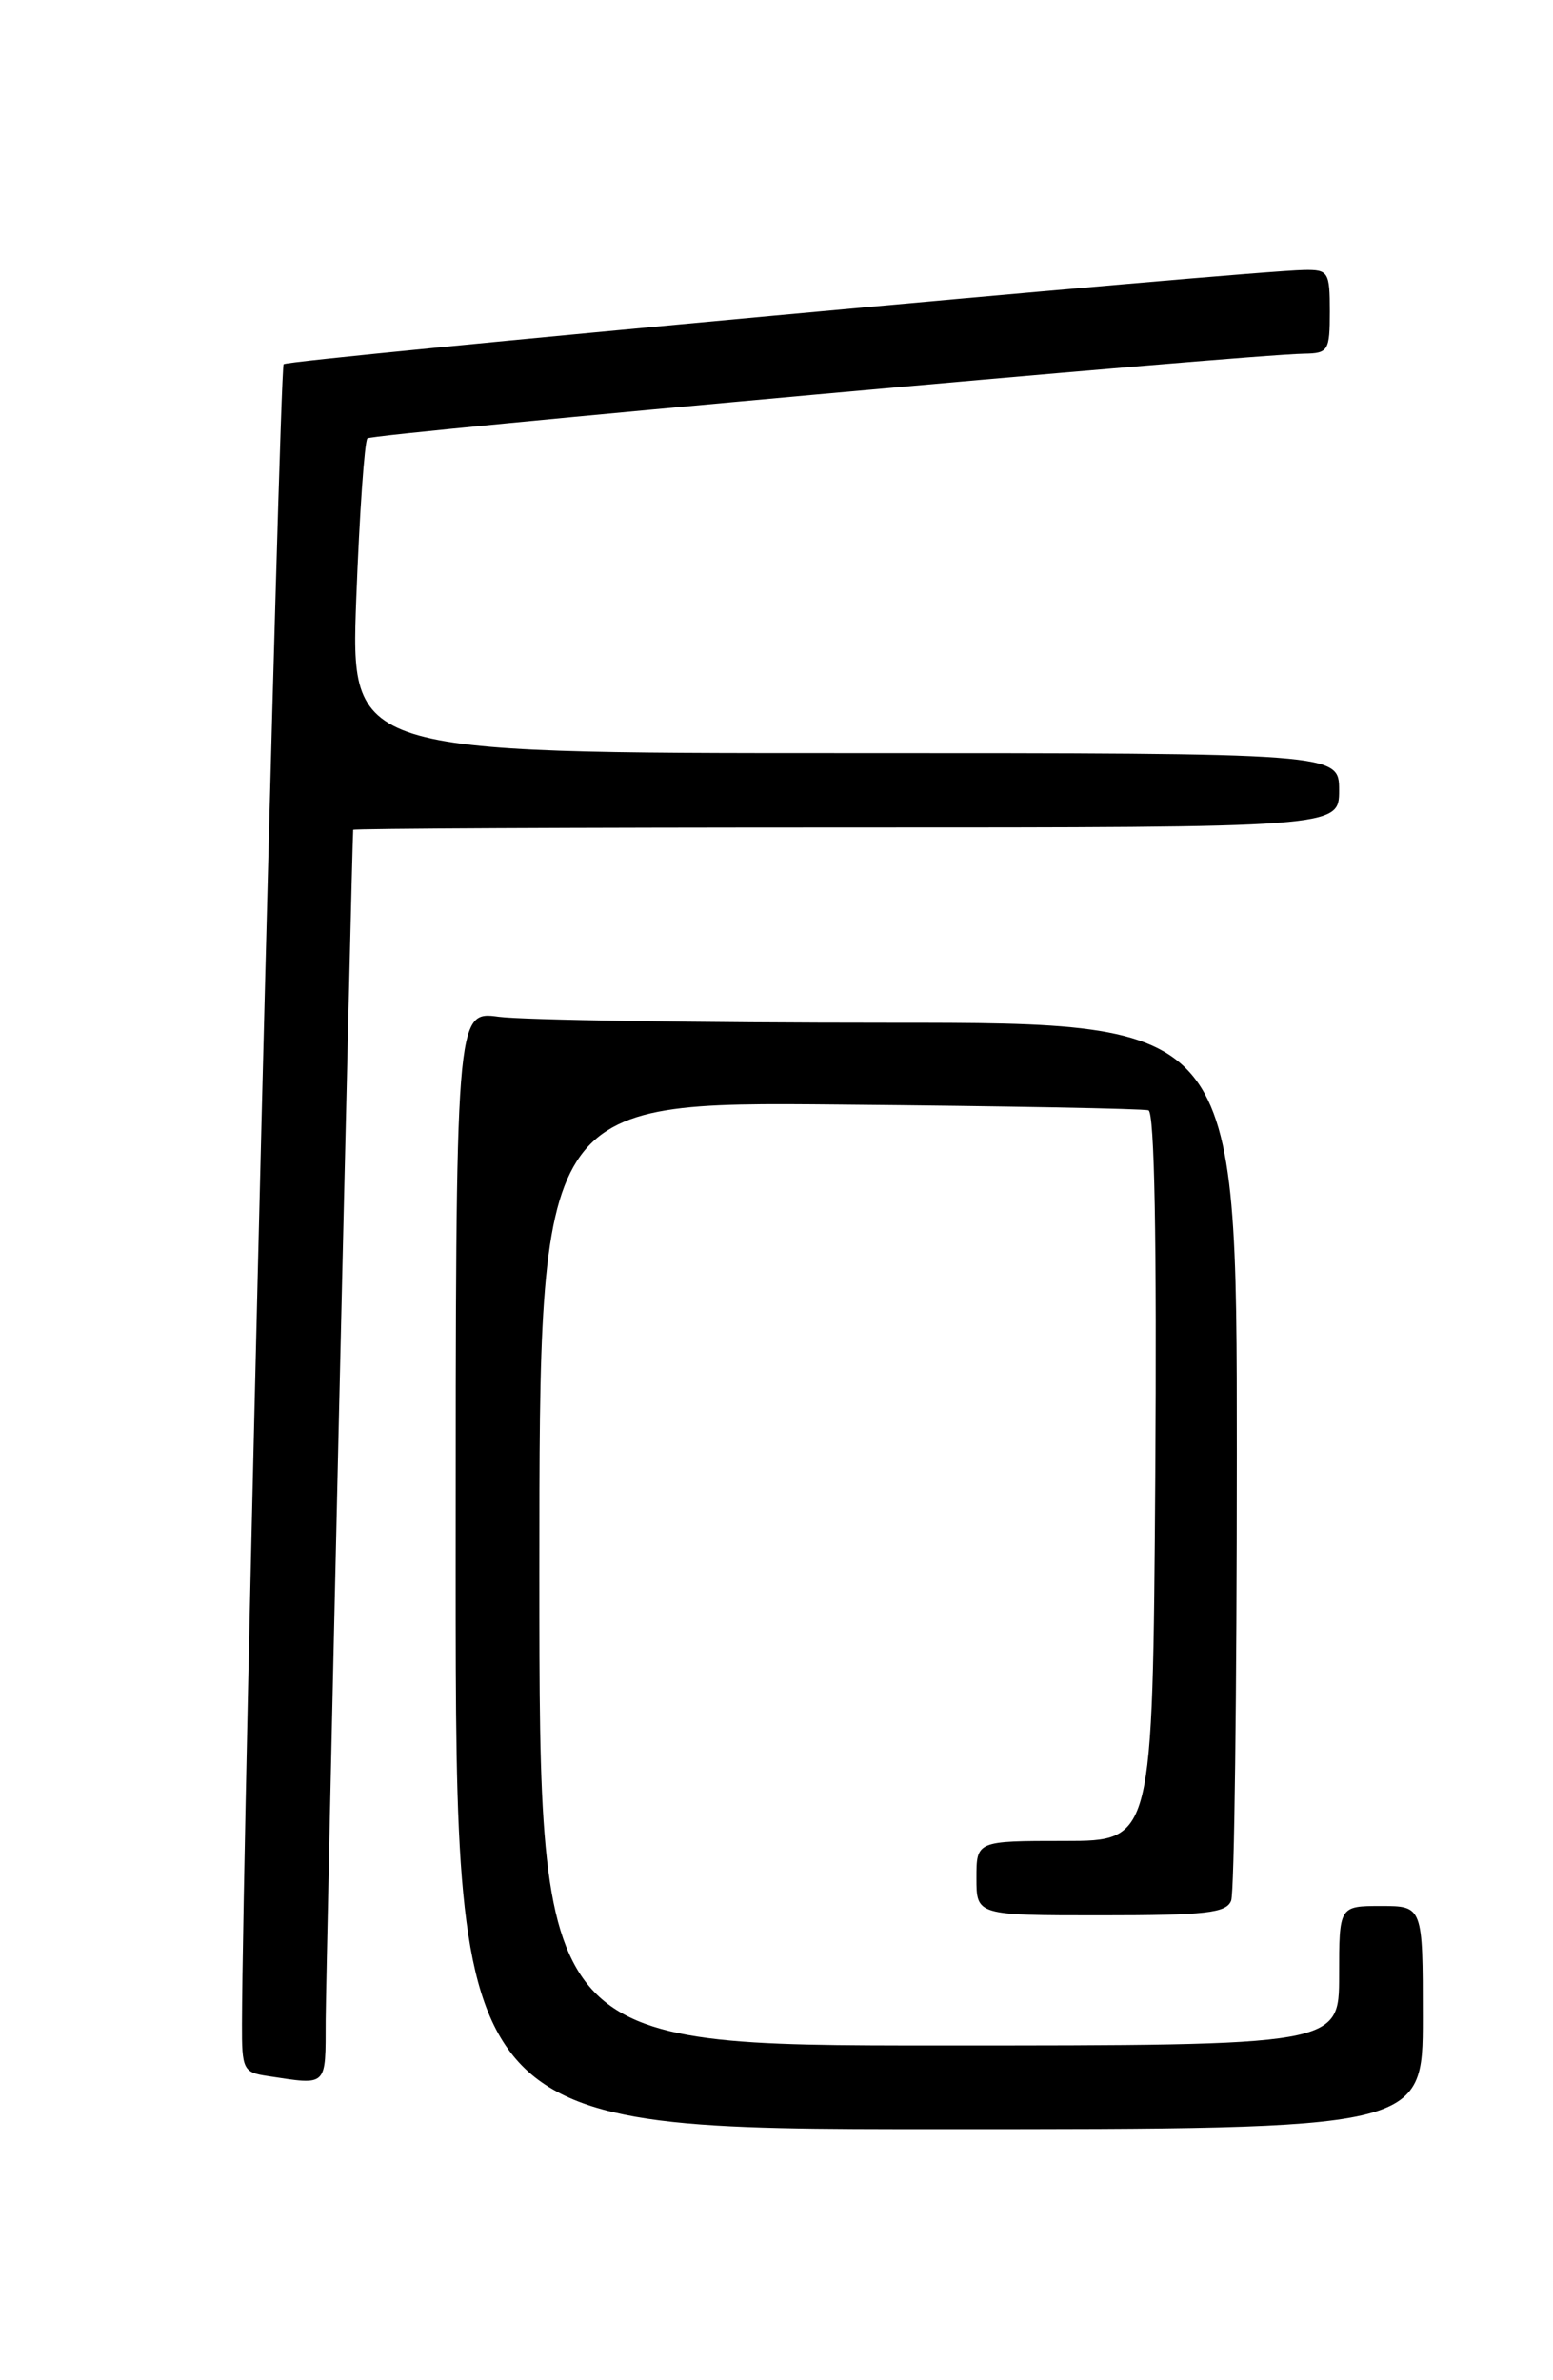 <?xml version="1.0" encoding="UTF-8" standalone="no"?>
<!DOCTYPE svg PUBLIC "-//W3C//DTD SVG 1.1//EN" "http://www.w3.org/Graphics/SVG/1.1/DTD/svg11.dtd" >
<svg xmlns="http://www.w3.org/2000/svg" xmlns:xlink="http://www.w3.org/1999/xlink" version="1.1" viewBox="0 0 167 256">
 <g >
 <path fill="currentColor"
d=" M 153.00 217.00 C 153.00 205.00 153.00 205.00 148.50 205.00 C 144.00 205.00 144.00 205.00 144.00 212.50 C 144.00 220.00 144.00 220.00 101.00 220.00 C 58.00 220.00 58.00 220.00 58.00 169.25 C 58.00 118.50 58.00 118.50 90.25 118.80 C 107.99 118.96 122.95 119.24 123.50 119.42 C 124.15 119.63 124.40 133.43 124.23 158.87 C 123.95 198.00 123.95 198.00 114.48 198.00 C 105.00 198.00 105.00 198.00 105.00 202.00 C 105.00 206.00 105.00 206.00 118.39 206.00 C 129.68 206.00 131.88 205.75 132.39 204.42 C 132.73 203.55 133.00 181.95 133.00 156.42 C 133.00 110.00 133.00 110.00 95.64 110.00 C 75.09 110.00 56.19 109.71 53.64 109.36 C 49.00 108.73 49.00 108.73 49.00 168.86 C 49.00 229.00 49.00 229.00 101.00 229.00 C 153.00 229.00 153.00 229.00 153.00 217.00 Z  M 35.02 217.25 C 35.04 212.32 37.84 90.94 37.98 89.25 C 37.99 89.11 61.85 89.00 91.00 89.00 C 144.00 89.00 144.00 89.00 144.00 85.00 C 144.00 81.00 144.00 81.00 90.84 81.00 C 37.69 81.00 37.69 81.00 38.31 64.36 C 38.66 55.21 39.20 47.47 39.51 47.15 C 40.04 46.63 133.83 38.15 140.25 38.04 C 142.84 38.00 143.00 37.73 143.00 33.50 C 143.00 29.25 142.85 29.00 140.25 29.04 C 134.02 29.15 31.02 38.65 30.50 39.17 C 30.05 39.62 26.07 197.78 26.02 217.68 C 26.00 222.58 26.15 222.89 28.75 223.28 C 35.29 224.27 35.00 224.55 35.02 217.25 Z "/>
</g>
</svg>